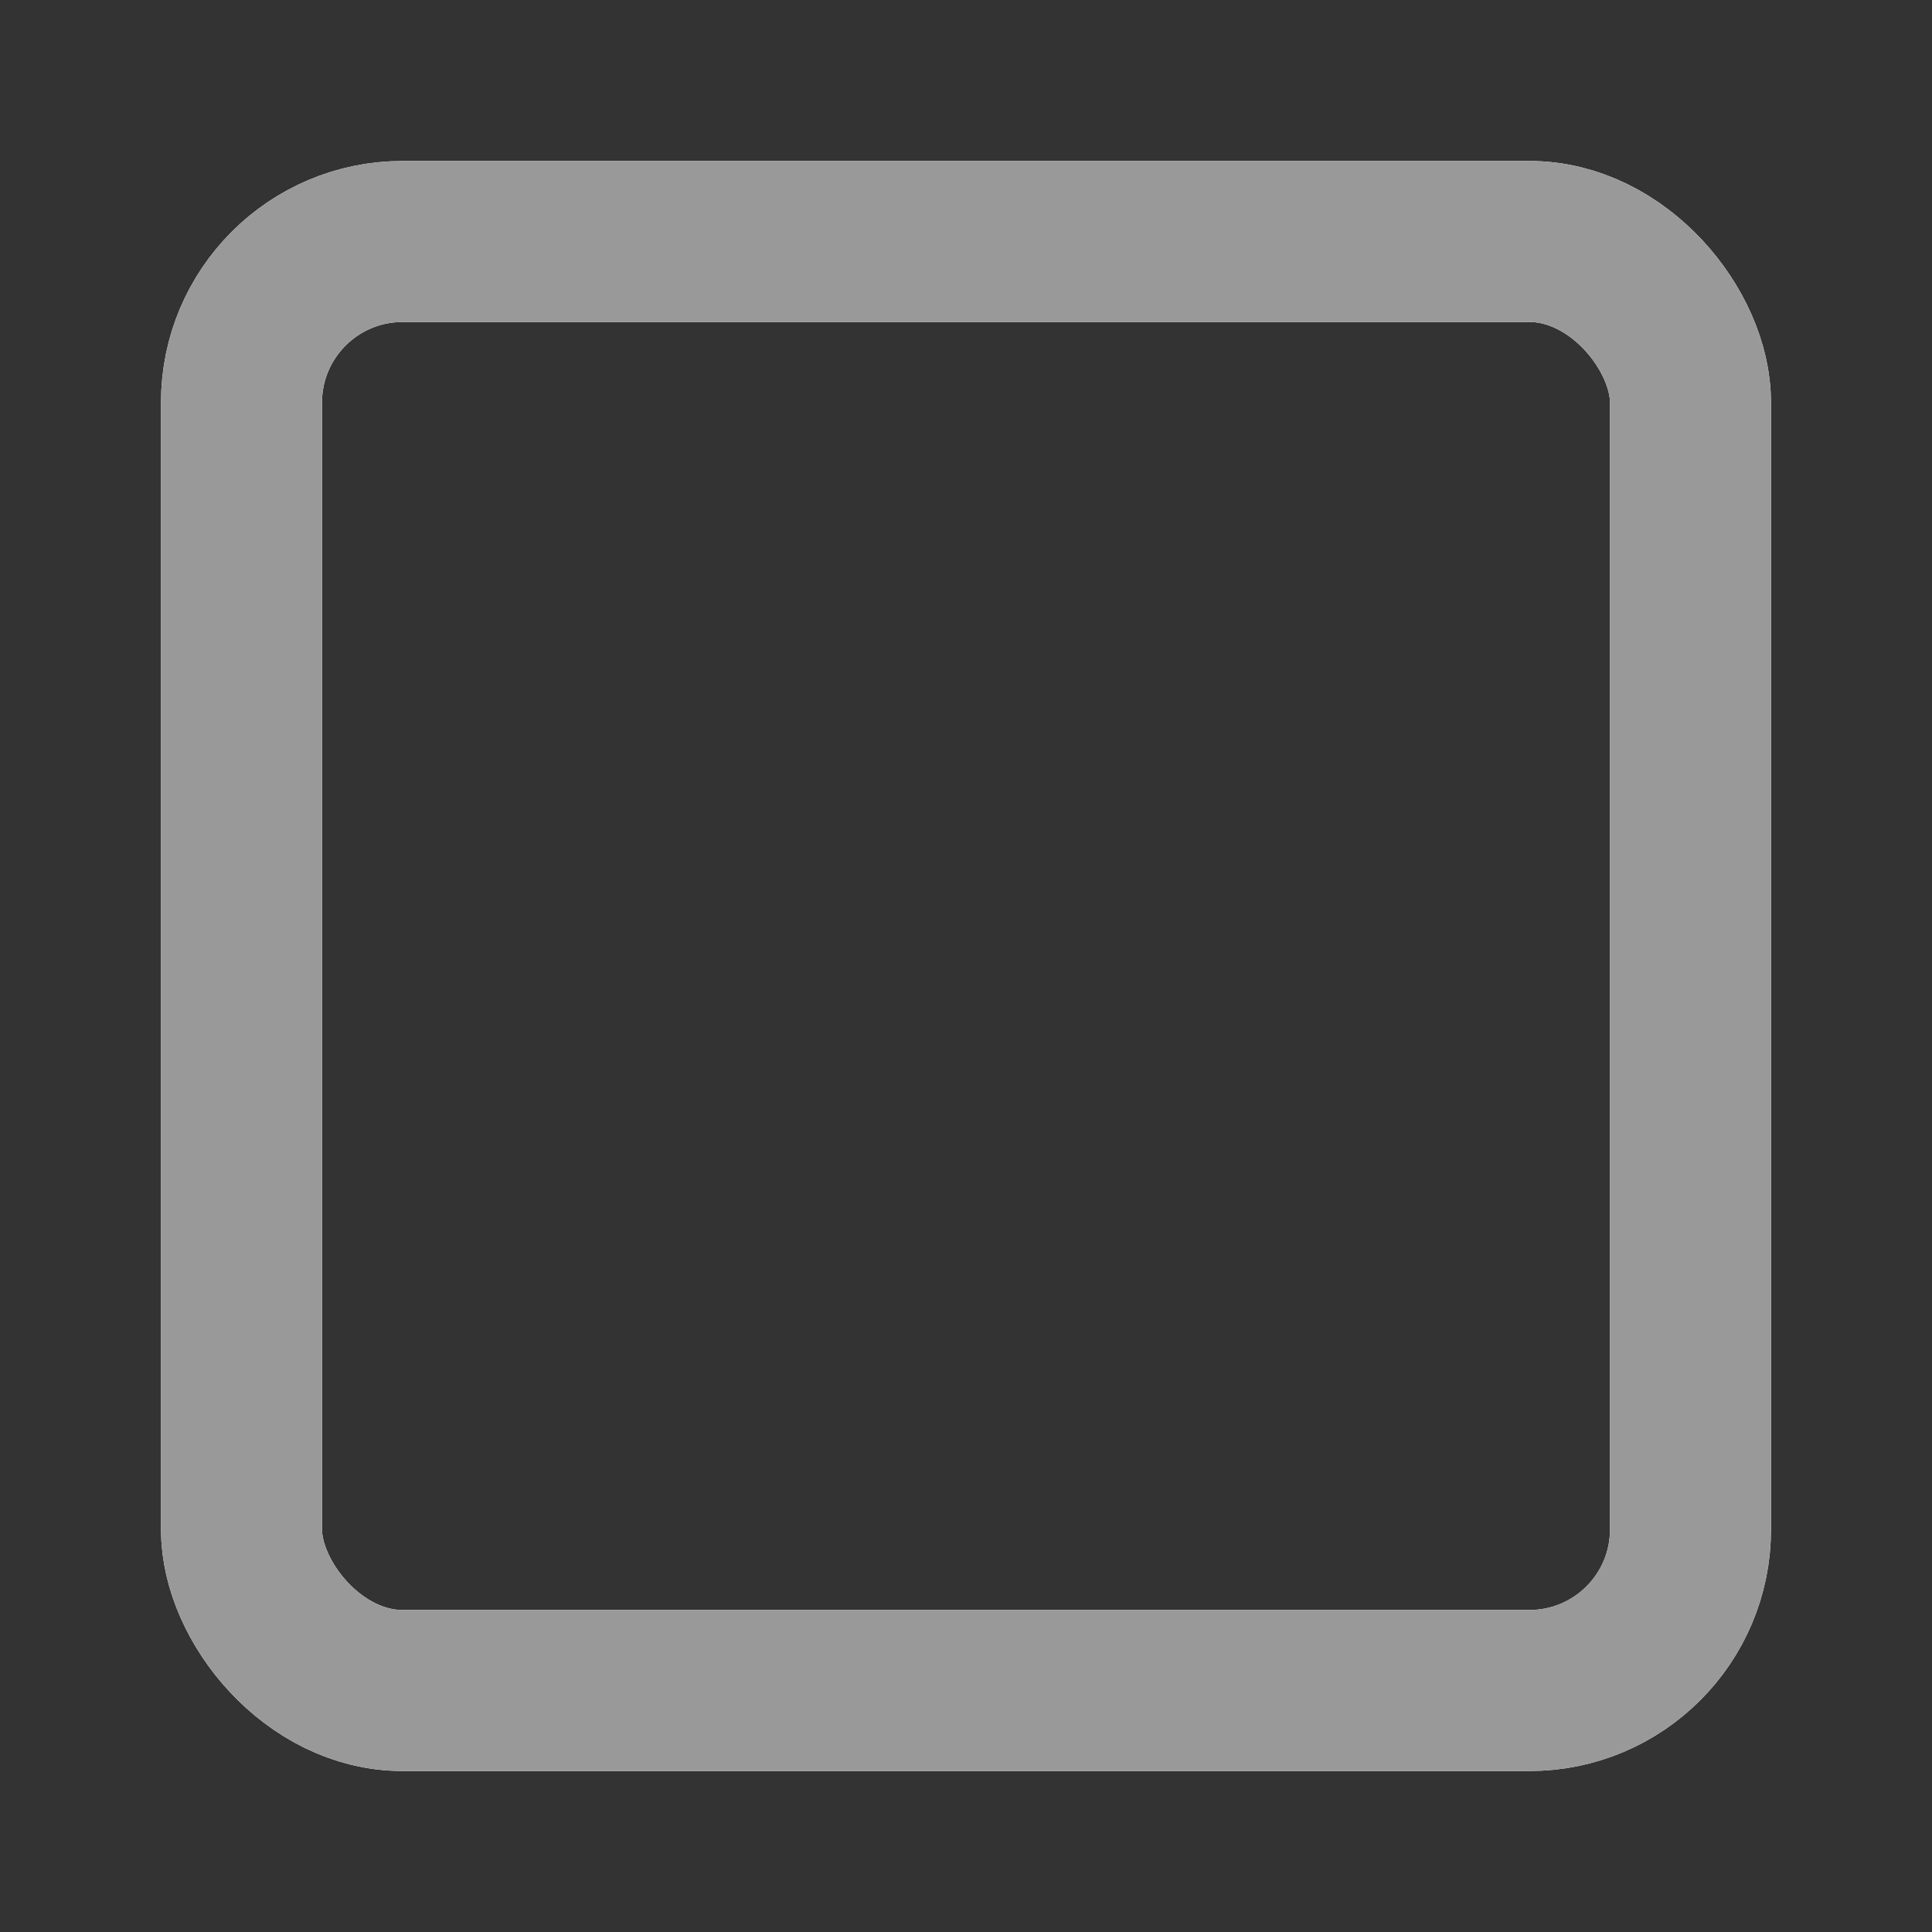 <svg width="24" height="24" viewBox="0 0 24 24" fill="none" xmlns="http://www.w3.org/2000/svg">
<rect x="0" y="0" width="24" height="24" fill="#333333" stroke="none"/>
<rect x="3" y="3" width="18" height="18" rx="2" stroke="white" stroke-width="2" stroke-linejoin="round"/>
<rect x="3" y="3" width="18" height="18" rx="2" stroke="#999999" stroke-width="2" stroke-linejoin="round"/>
</svg>
